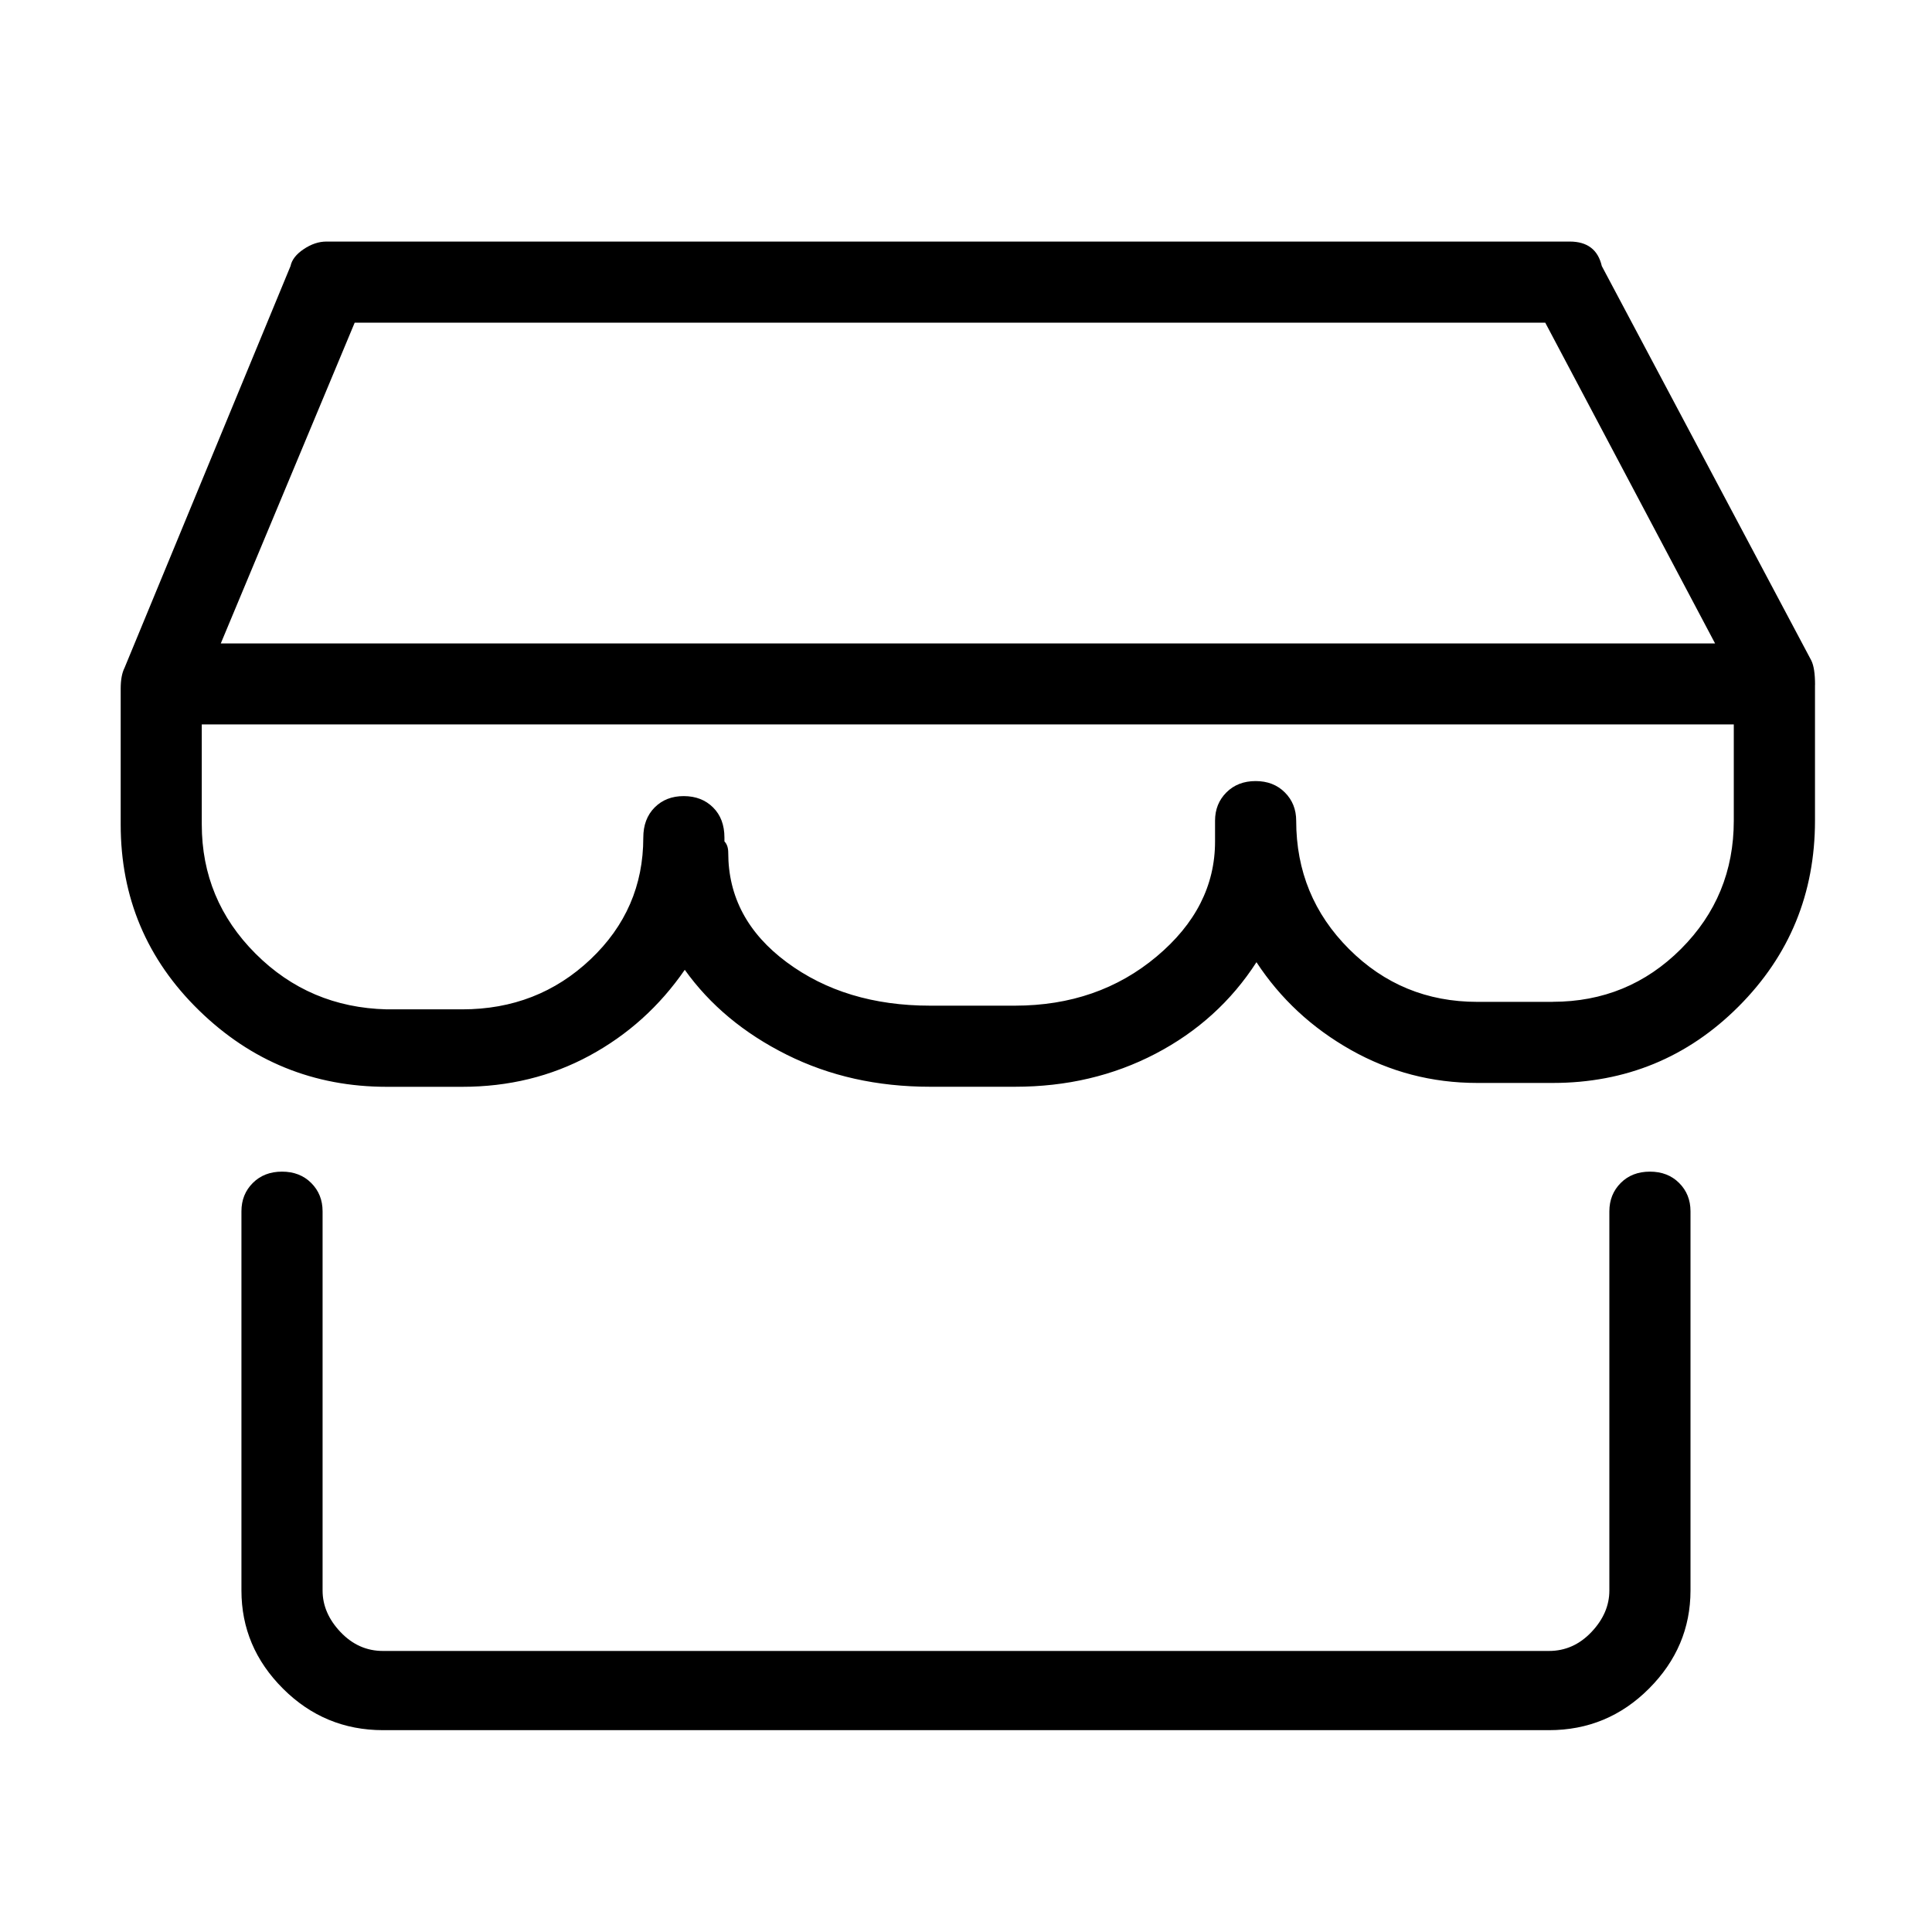 <!-- Generated by IcoMoon.io -->
<svg version="1.1" xmlns="http://www.w3.org/2000/svg" width="32" height="32" viewBox="0 0 32 32">
<title>shoplight</title>
<path d="M27.328 19.406q-0.297 0-0.484 0.188t-0.188 0.469v6.281q0 0.375-0.297 0.688t-0.703 0.313h-19.313q-0.406 0-0.703-0.313t-0.297-0.688v-6.281q0-0.281-0.188-0.469t-0.484-0.188-0.484 0.188-0.188 0.469v6.281q0 0.938 0.688 1.625t1.656 0.688h19.313q0.969 0 1.656-0.688t0.688-1.625v-6.281q0-0.281-0.188-0.469t-0.484-0.188zM30.063 11.344q0-0.281-0.063-0.406l-3.469-6.531q-0.094-0.406-0.531-0.406h-20.594q-0.188 0-0.375 0.125t-0.219 0.281l-2.75 6.656q-0.063 0.125-0.063 0.344v2.25q0 1.813 1.297 3.078t3.109 1.266h1.25q1.156 0 2.109-0.516t1.578-1.422q0.625 0.875 1.688 1.406t2.375 0.531h1.406q1.281 0 2.328-0.547t1.672-1.516q0.594 0.906 1.563 1.453t2.094 0.547h1.25q1.813 0 3.078-1.266t1.266-3.078v-2.25zM5.875 5.344h19.719l2.813 5.313h-24.75zM25.719 16.594h-1.25q-1.25 0-2.125-0.875t-0.875-2.125q0-0.281-0.188-0.469t-0.484-0.188-0.484 0.188-0.188 0.469v0.344q0 1.094-0.969 1.906t-2.344 0.813h-1.406q-1.406 0-2.375-0.719t-0.969-1.813q0-0.125-0.063-0.188v-0.063q0-0.313-0.188-0.5t-0.484-0.188-0.484 0.188-0.188 0.5q0 1.188-0.875 2.016t-2.125 0.828h-1.25q-1.281-0.031-2.172-0.922t-0.891-2.141v-1.656h25.375v1.594q0 1.25-0.875 2.125t-2.125 0.875z"></path>
</svg>
